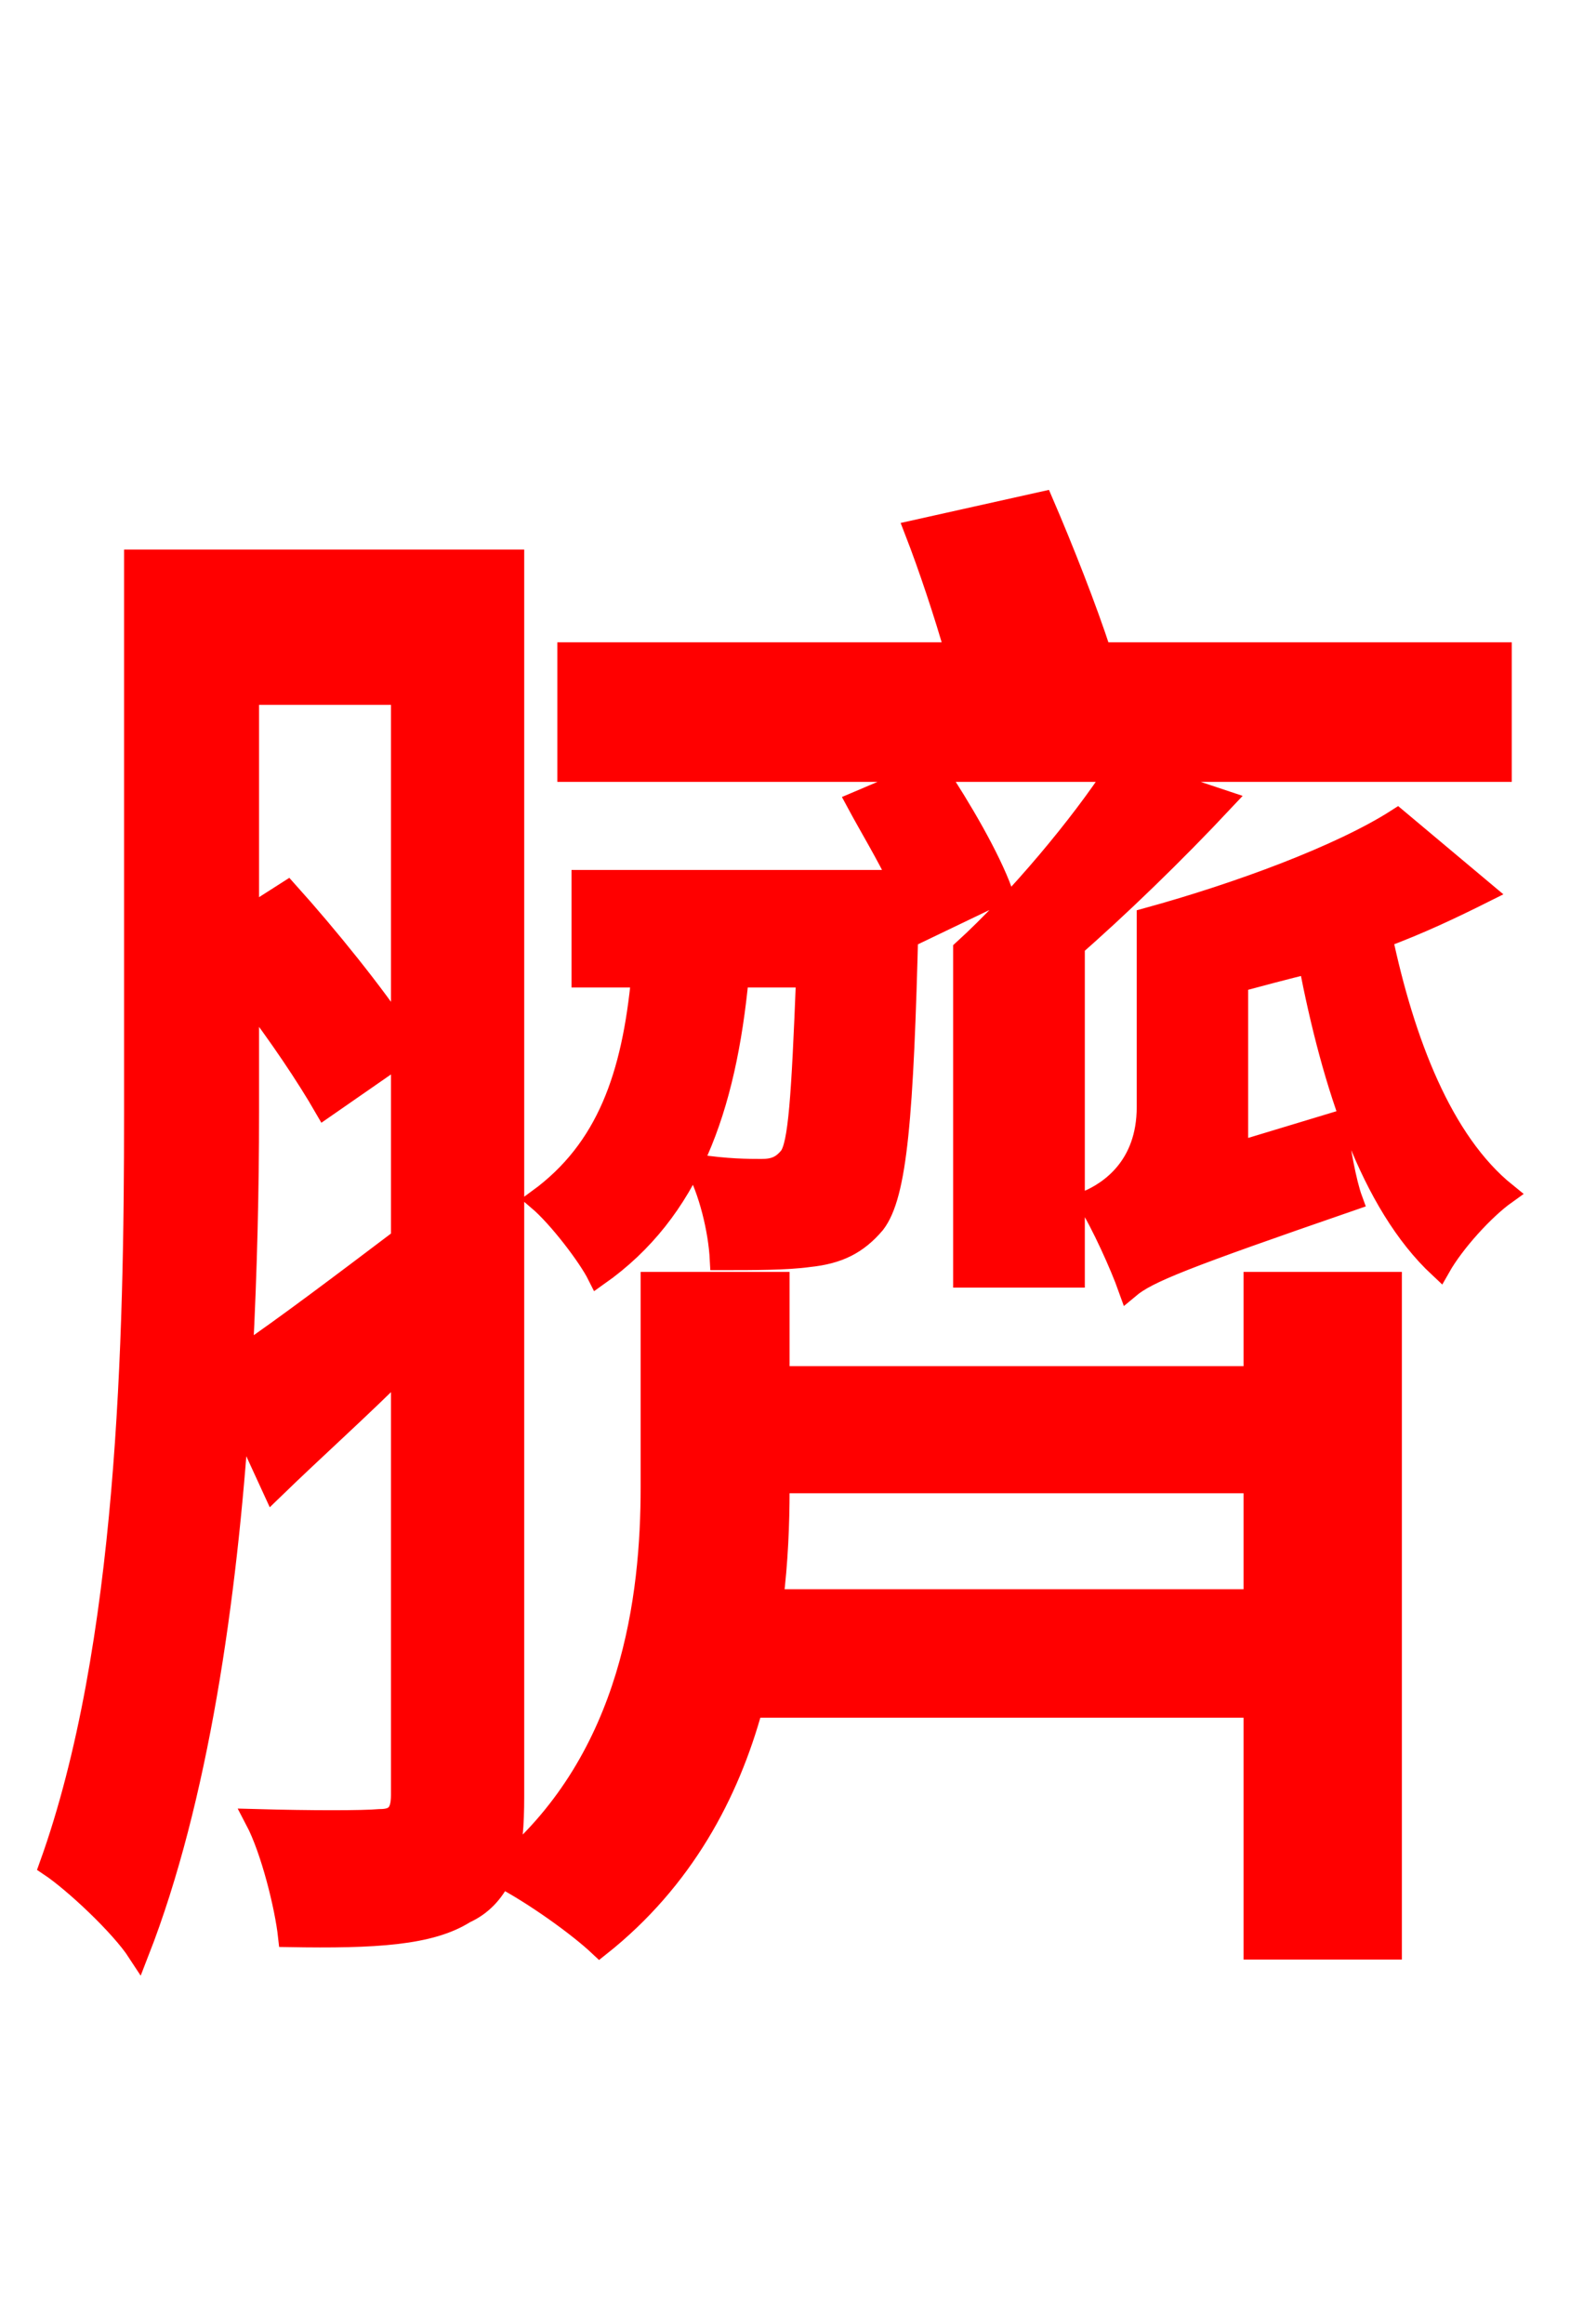 <svg xmlns="http://www.w3.org/2000/svg" xmlns:xlink="http://www.w3.org/1999/xlink" width="72" height="106.56"><path fill="red" stroke="red" d="M37.01 44.78C36.79 50.33 36.65 52.49 36.22 53.06C35.86 53.50 35.50 53.64 34.92 53.64C34.34 53.64 33.34 53.64 31.90 53.42C32.54 54.58 32.98 56.38 33.05 57.74C34.56 57.74 36.07 57.74 37.08 57.60C38.45 57.46 39.31 57.02 40.10 56.09C41.11 54.79 41.40 51.19 41.62 42.34L41.62 41.26C41.83 41.76 42.05 42.34 42.19 42.70L45.94 40.90C45.36 39.31 44.06 37.08 42.91 35.35L51.19 35.35C49.61 37.80 46.66 41.33 44.21 43.56L44.21 58.54L49.25 58.54L49.25 43.56L49.03 43.56C51.26 41.62 53.86 39.10 56.09 36.72L51.98 35.35L68.83 35.35L68.83 29.95L50.47 29.95C49.82 27.94 48.74 25.20 47.81 23.04L41.98 24.34C42.62 25.99 43.34 28.15 43.85 29.95L26.06 29.95L26.06 35.35L42.70 35.35L39.31 36.79C39.89 37.87 40.68 39.17 41.26 40.39L26.71 40.39L26.71 44.78L29.45 44.78C29.02 49.32 27.86 52.70 24.70 55.01C25.63 55.80 27.00 57.60 27.43 58.46C31.61 55.51 33.26 50.83 33.84 44.78ZM35.42 73.37C35.64 71.64 35.71 69.84 35.71 68.33L35.71 67.97L57.53 67.97L57.53 73.37ZM11.38 45.58C12.82 47.45 14.11 49.39 14.90 50.76L18.43 48.31L18.43 56.81C15.77 58.82 13.10 60.84 11.09 62.21C11.30 58.18 11.38 54.43 11.38 51.05ZM18.43 31.82L18.43 47.52C17.14 45.58 15.05 42.98 13.18 40.90L11.38 42.05L11.38 31.82ZM57.53 63.14L35.71 63.14L35.71 58.82L29.88 58.82L29.88 68.18C29.88 73.22 29.02 80.57 23.18 85.54C23.47 84.74 23.54 83.66 23.54 82.37L23.54 25.70L6.19 25.70L6.19 51.05C6.19 61.42 5.90 75.53 2.30 85.54C3.38 86.26 5.54 88.27 6.34 89.50C9.07 82.51 10.37 73.30 10.94 64.80L12.53 68.26C14.47 66.38 16.49 64.58 18.43 62.64L18.43 82.30C18.43 83.16 18.14 83.45 17.42 83.45C16.63 83.52 14.26 83.52 11.74 83.45C12.46 84.82 13.10 87.41 13.25 88.78C17.21 88.85 19.73 88.70 21.31 87.70C22.10 87.34 22.61 86.76 22.97 86.04C24.48 86.83 26.50 88.27 27.50 89.21C31.32 86.18 33.41 82.22 34.49 78.26L57.53 78.26L57.53 89.35L63.79 89.35L63.79 58.82L57.53 58.82ZM64.08 37.58C61.49 39.24 56.81 40.97 52.63 42.12L52.63 50.76C52.63 53.50 50.90 54.65 49.90 55.08C50.54 56.09 51.41 58.03 51.77 59.04C52.63 58.32 54.29 57.67 61.99 55.01C61.70 54.22 61.42 52.63 61.27 51.48L56.74 52.85L56.74 45.00C57.82 44.71 58.90 44.42 60.05 44.14C61.13 49.75 62.86 55.15 66.02 58.10C66.67 56.95 68.04 55.44 69.05 54.72C66.10 52.34 64.37 47.74 63.36 42.98C65.09 42.34 66.60 41.62 68.04 40.90Z"/></svg>
